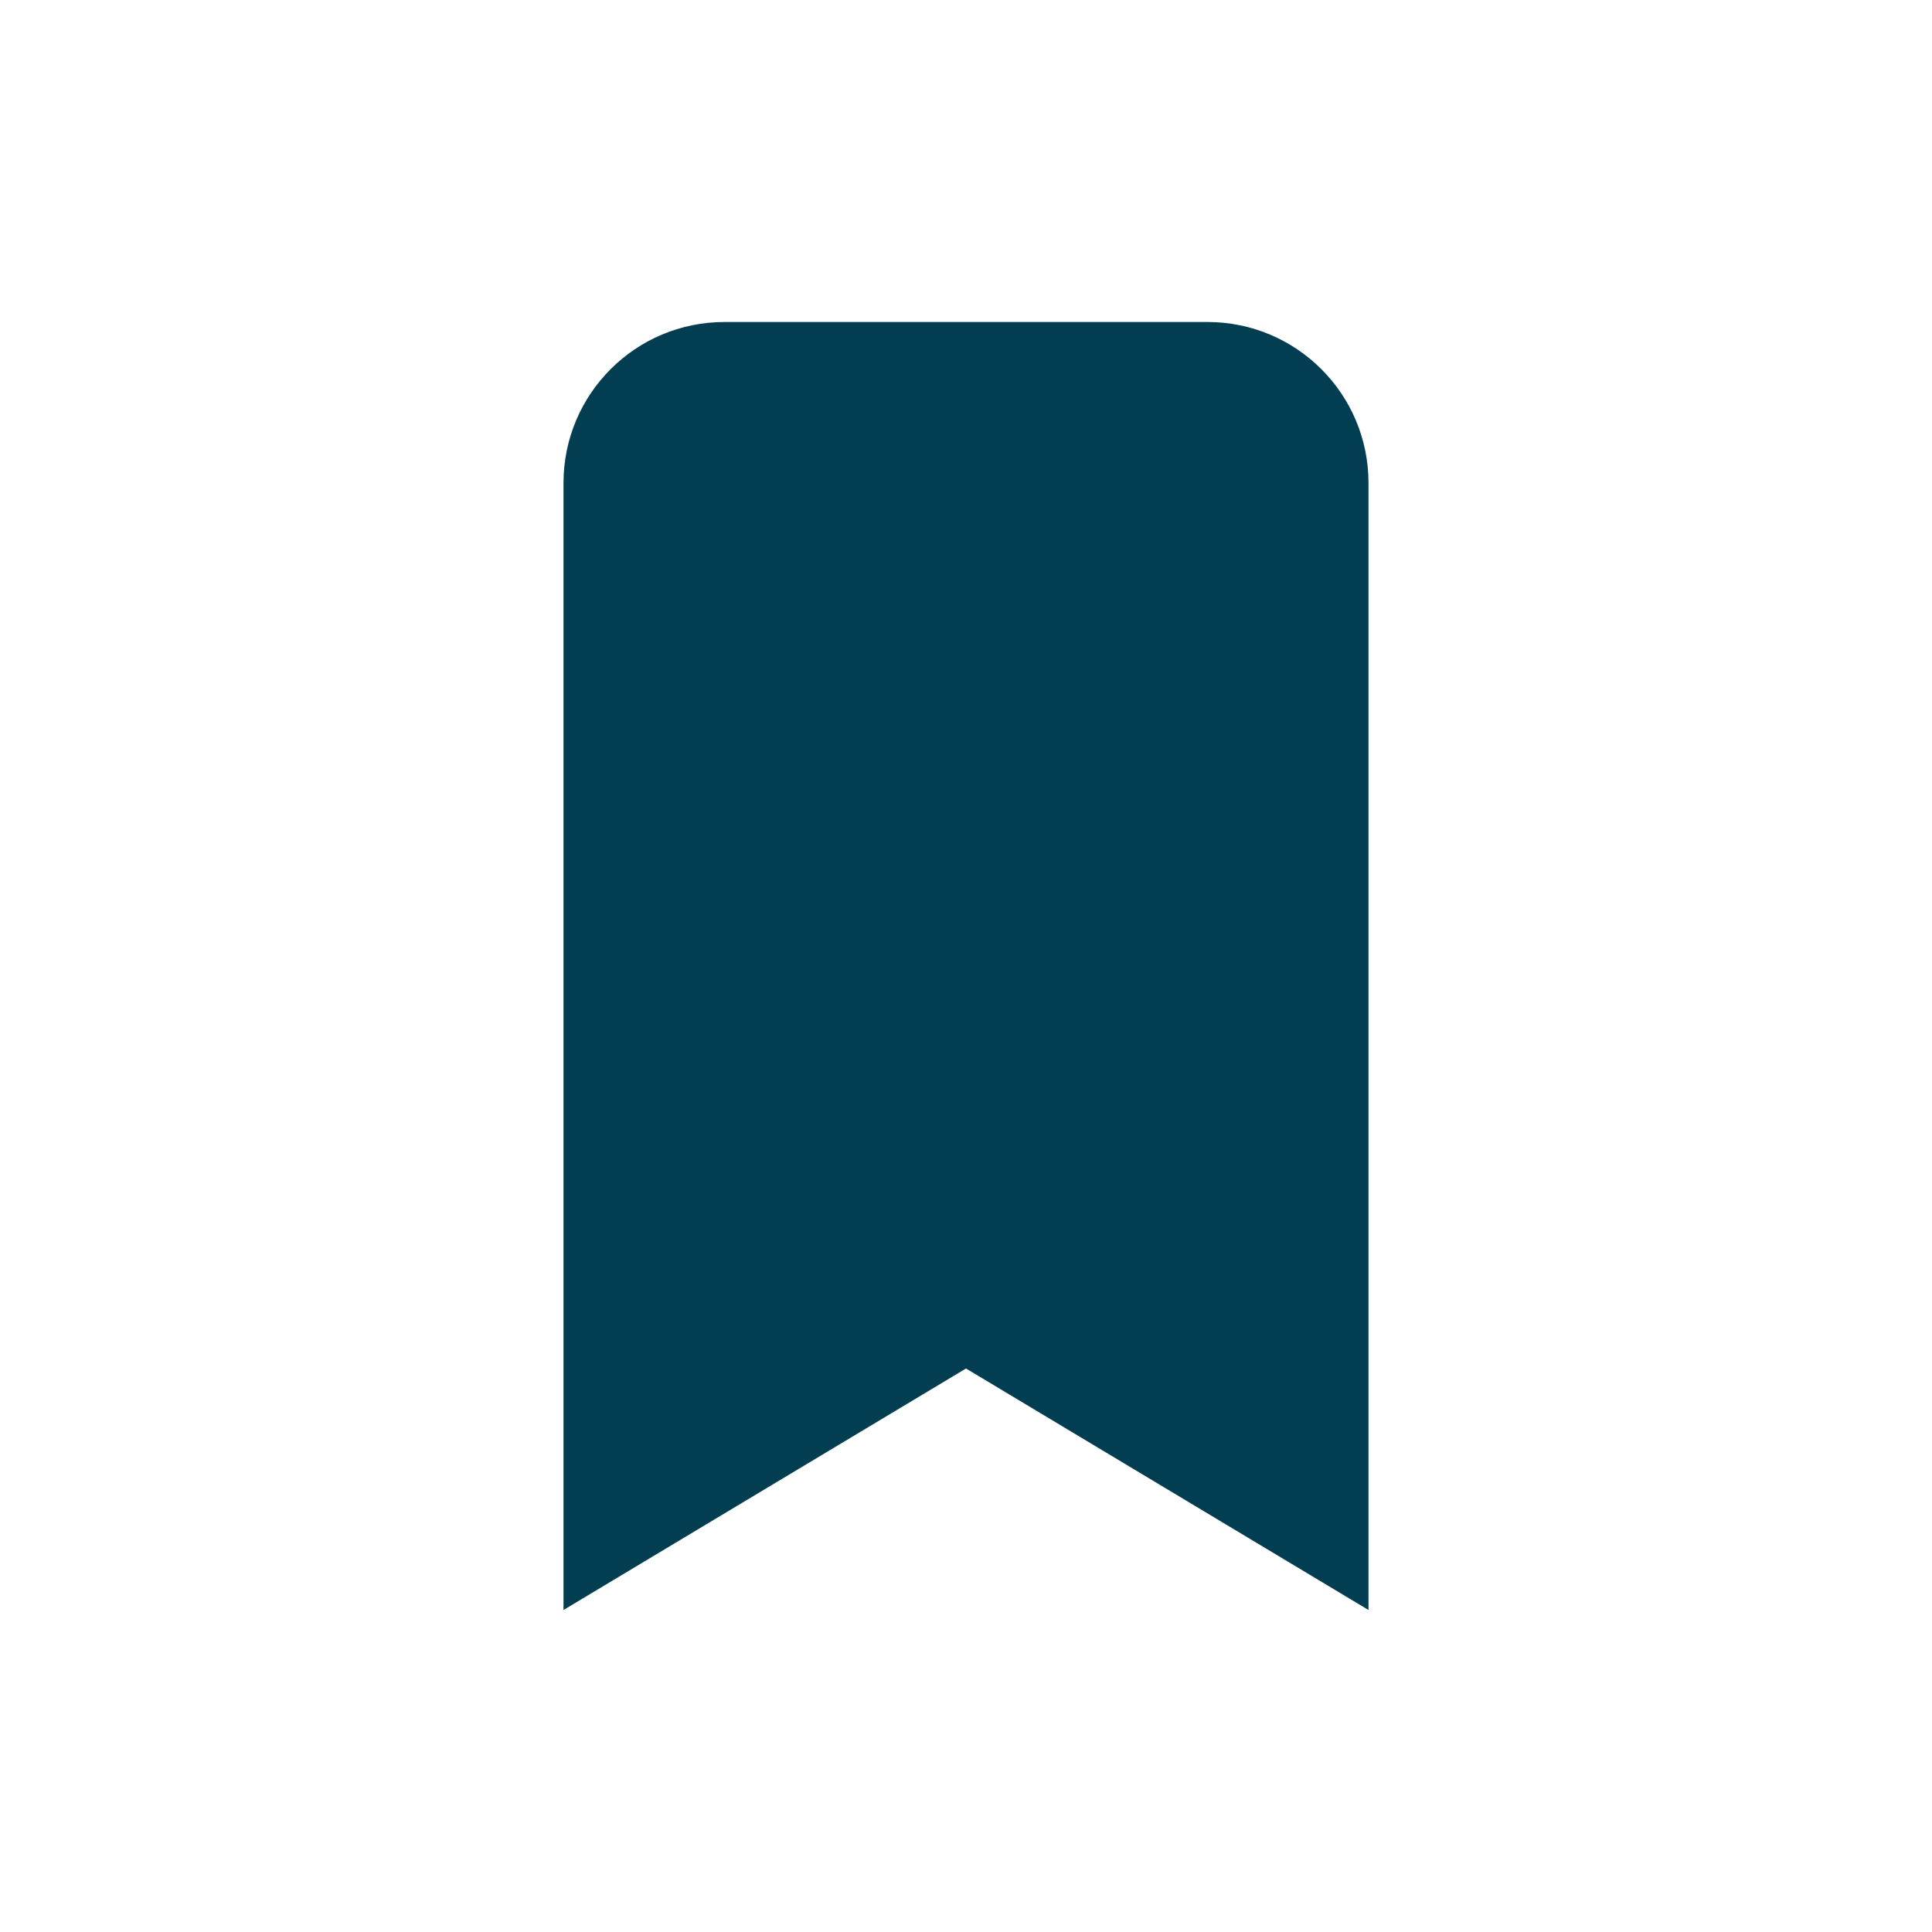 <svg width="24" height="24" viewBox="0 0 24 24" fill="none" xmlns="http://www.w3.org/2000/svg">
<path fill-rule="evenodd" clip-rule="evenodd" d="M9 4H15C16.105 4 17 4.895 17 6V20L12 17L7 20V6C7 4.895 7.895 4 9 4" fill="#023D52"/>
</svg>
